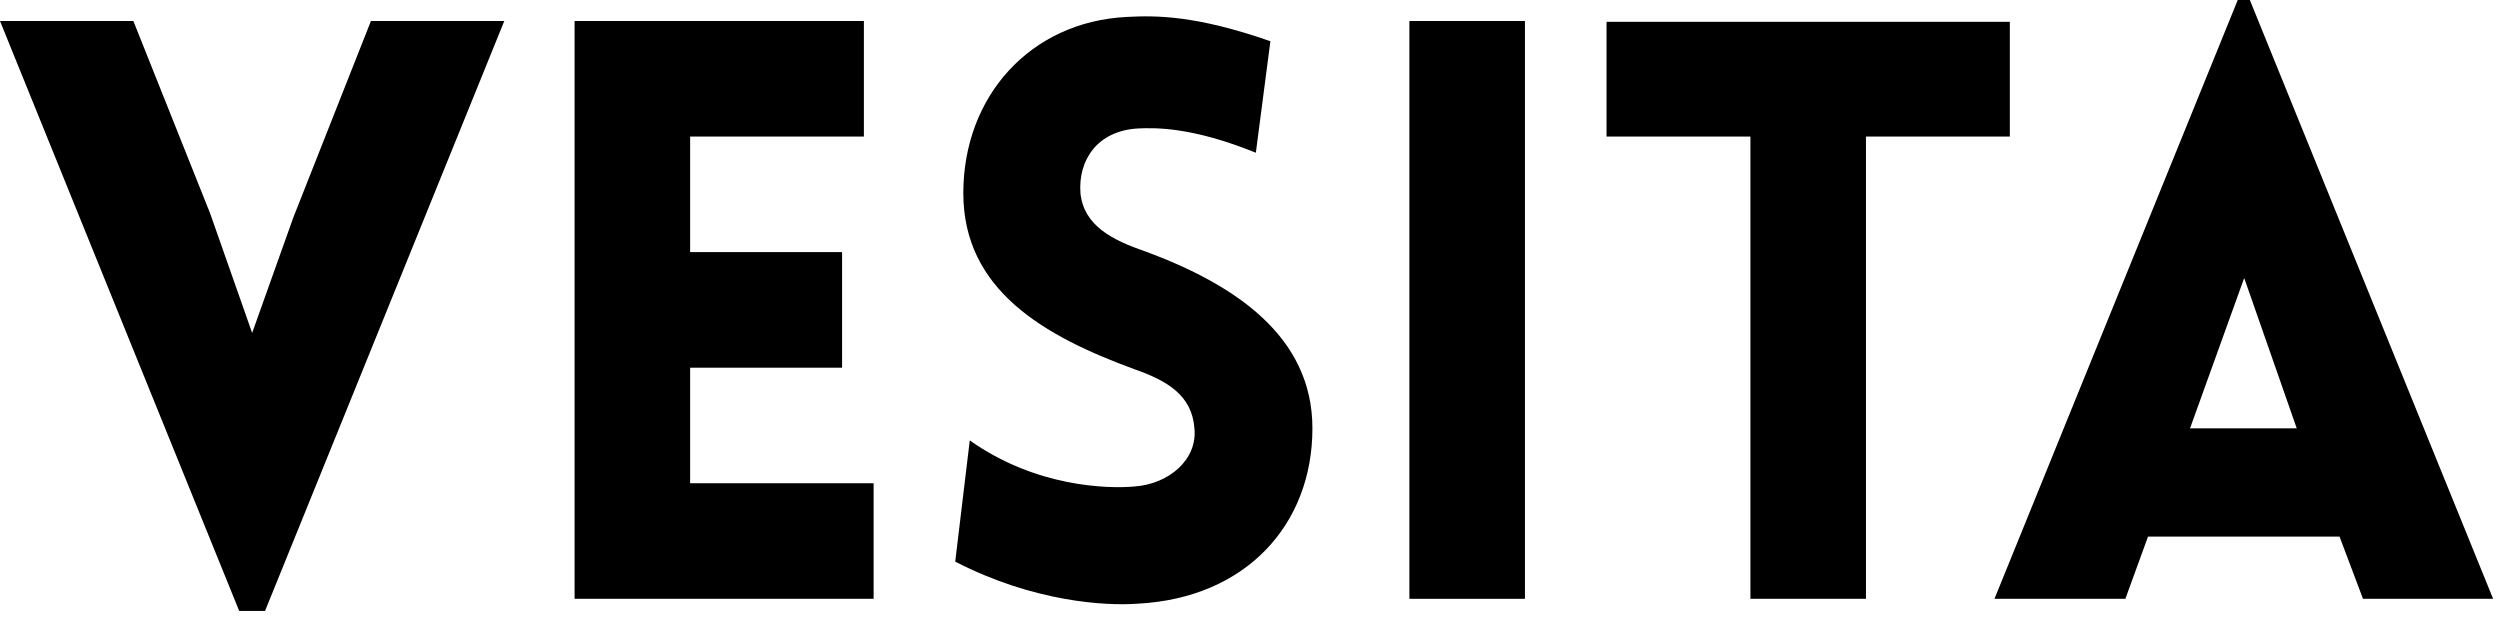 <?xml version="1.0" encoding="UTF-8" standalone="no"?>
<!DOCTYPE svg PUBLIC "-//W3C//DTD SVG 1.1//EN" "http://www.w3.org/Graphics/SVG/1.1/DTD/svg11.dtd">
<svg width="100%" height="100%" viewBox="0 0 227 56" version="1.1" xmlns="http://www.w3.org/2000/svg" xmlns:xlink="http://www.w3.org/1999/xlink" xml:space="preserve" xmlns:serif="http://www.serif.com/" style="fill-rule:evenodd;clip-rule:evenodd;stroke-linejoin:round;stroke-miterlimit:2;">
    <g transform="matrix(1,0,0,-1,0,181.907)">
        <path d="M24.066,126.434L45.789,180L33.68,180L26.637,162.168L22.895,151.676L19.078,162.536L12.109,180L0,180L21.719,126.434L24.066,126.434Z" style="fill:black;fill-rule:nonzero;"/>
    </g>
    <g transform="matrix(1,0,0,-1,0,180.805)">
        <path d="M79.324,126.434L79.324,136.926L62.664,136.926L62.664,147.418L76.461,147.418L76.461,157.914L62.664,157.914L62.664,168.406L78.441,168.406L78.441,178.898L52.172,178.898L52.172,126.434L79.324,126.434Z" style="fill:black;fill-rule:nonzero;"/>
    </g>
    <g transform="matrix(1,0,0,-1,0,180.95)">
        <path d="M86.734,129.954C93.852,126.286 100.383,125.918 103.316,126.137C113.148,126.653 119.168,133.329 119.168,142.059C119.168,150.426 112.121,155.122 103.977,158.129C100.969,159.157 98.402,160.477 98.105,163.415C97.887,166.348 99.574,169.063 103.316,169.286C104.93,169.356 108.234,169.43 114.031,167.082L115.352,177.207C108.602,179.559 105.004,179.559 102.289,179.411C93.559,178.969 87.469,172.219 87.469,163.415C87.469,154.61 94.805,150.426 103.023,147.418C105.957,146.391 108.234,145.071 108.453,142.059C108.746,139.2 106.105,136.997 103.023,136.778C100.602,136.559 94.07,136.704 88.055,140.961L86.734,129.954Z" style="fill:black;fill-rule:nonzero;"/>
    </g>
    <g transform="matrix(1,0,0,-1,0,180.806)">
        <rect x="127.973" y="126.434" width="10.492" height="52.465" style="fill:black;"/>
    </g>
    <g transform="matrix(1,0,0,-1,0,180.879)">
        <path d="M169.43,126.508L169.43,168.48L182.492,168.48L182.492,178.898L145.875,178.898L145.875,168.48L158.938,168.48L158.938,126.508L169.43,126.508Z" style="fill:black;fill-rule:nonzero;"/>
    </g>
    <g transform="matrix(1,0,0,-1,0,178.898)">
        <path d="M181.098,124.527L192.984,124.527L195.039,130.175L212.43,130.175L214.559,124.527L226.375,124.527L204.285,178.898L203.188,178.898L181.098,124.527ZM198.855,140.007L203.773,153.655L208.543,140.007L198.855,140.007Z" style="fill:black;fill-rule:nonzero;"/>
    </g>
</svg>
